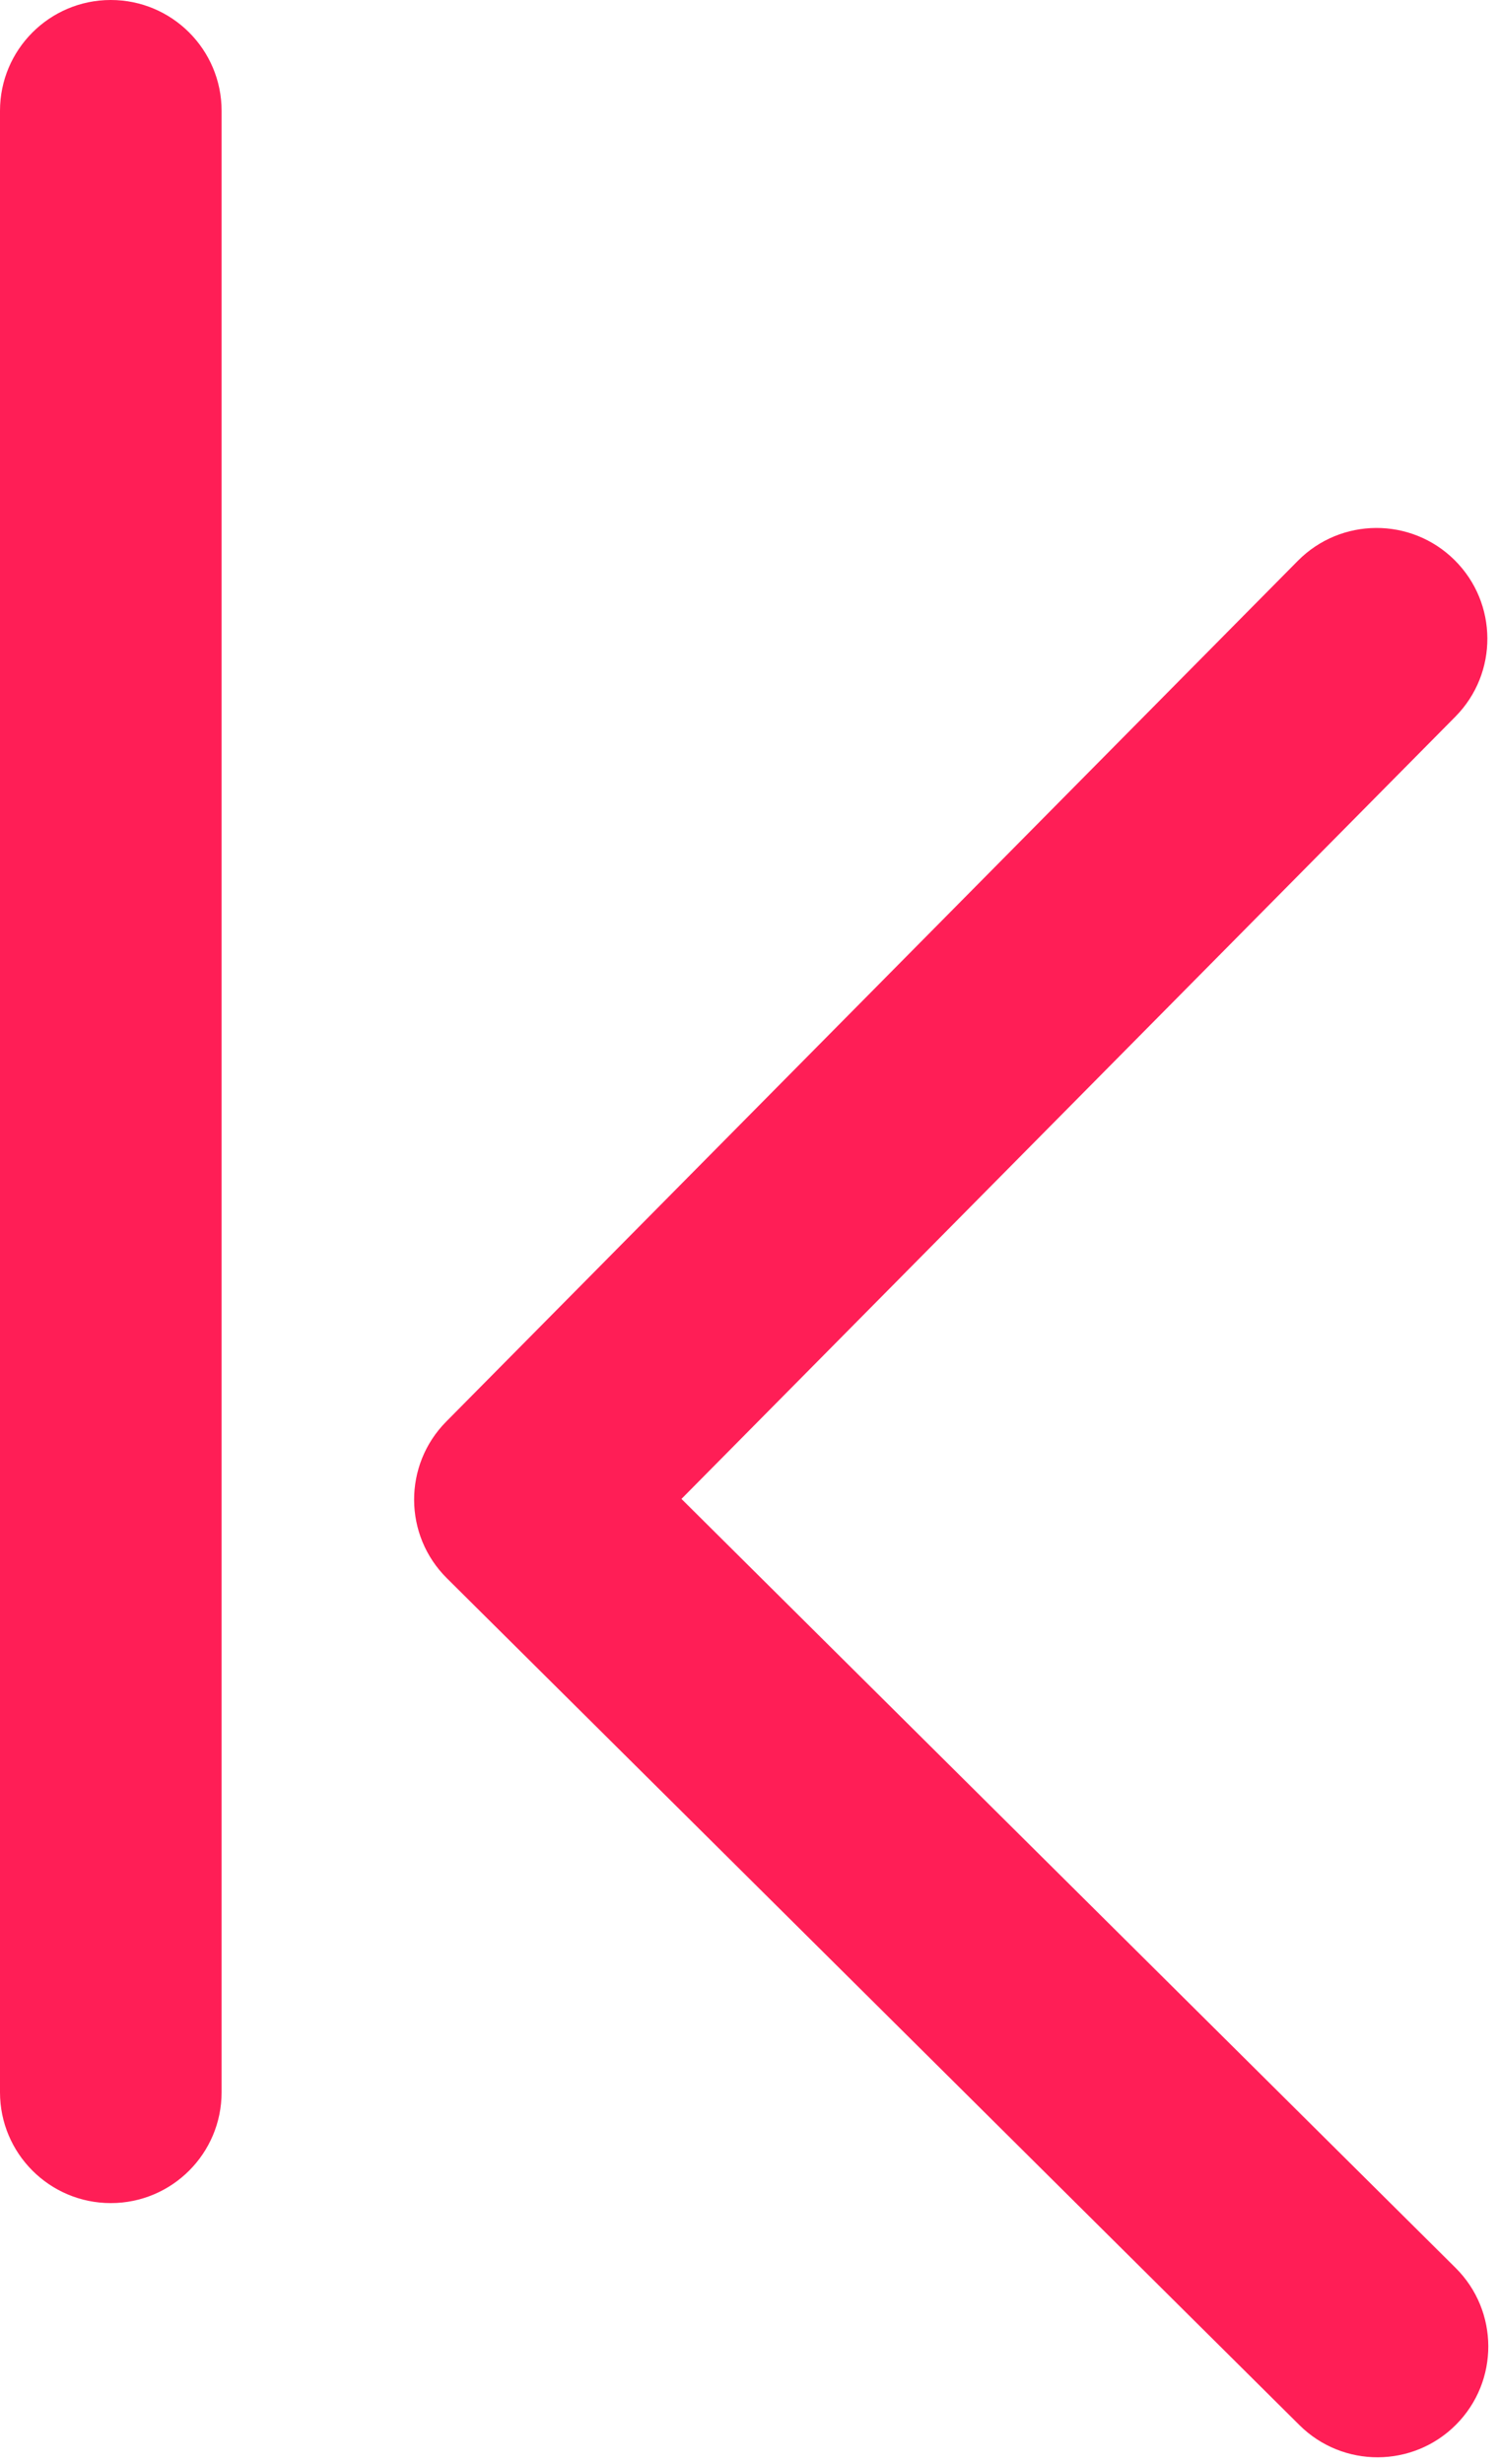 <svg width="115" height="189" viewBox="0 0 115 189" fill="none" xmlns="http://www.w3.org/2000/svg">
<path fill-rule="evenodd" clip-rule="evenodd" d="M17 8.5C17 3.806 13.194 0 8.5 0C3.806 0 0 3.806 0 8.5V160.5C0 165.194 3.806 169 8.5 169C13.194 169 17 165.194 17 160.5V8.5ZM111.65 54.978C114.952 51.641 114.923 46.26 111.586 42.958C108.249 39.656 102.868 39.685 99.566 43.022L34.228 109.056C30.931 112.389 30.954 117.762 34.281 121.065L99.69 186.031C103.02 189.339 108.402 189.32 111.71 185.99C115.018 182.659 115 177.277 111.669 173.969L52.28 114.982L111.65 54.978Z" fill="#FF1E56"/>
</svg>

